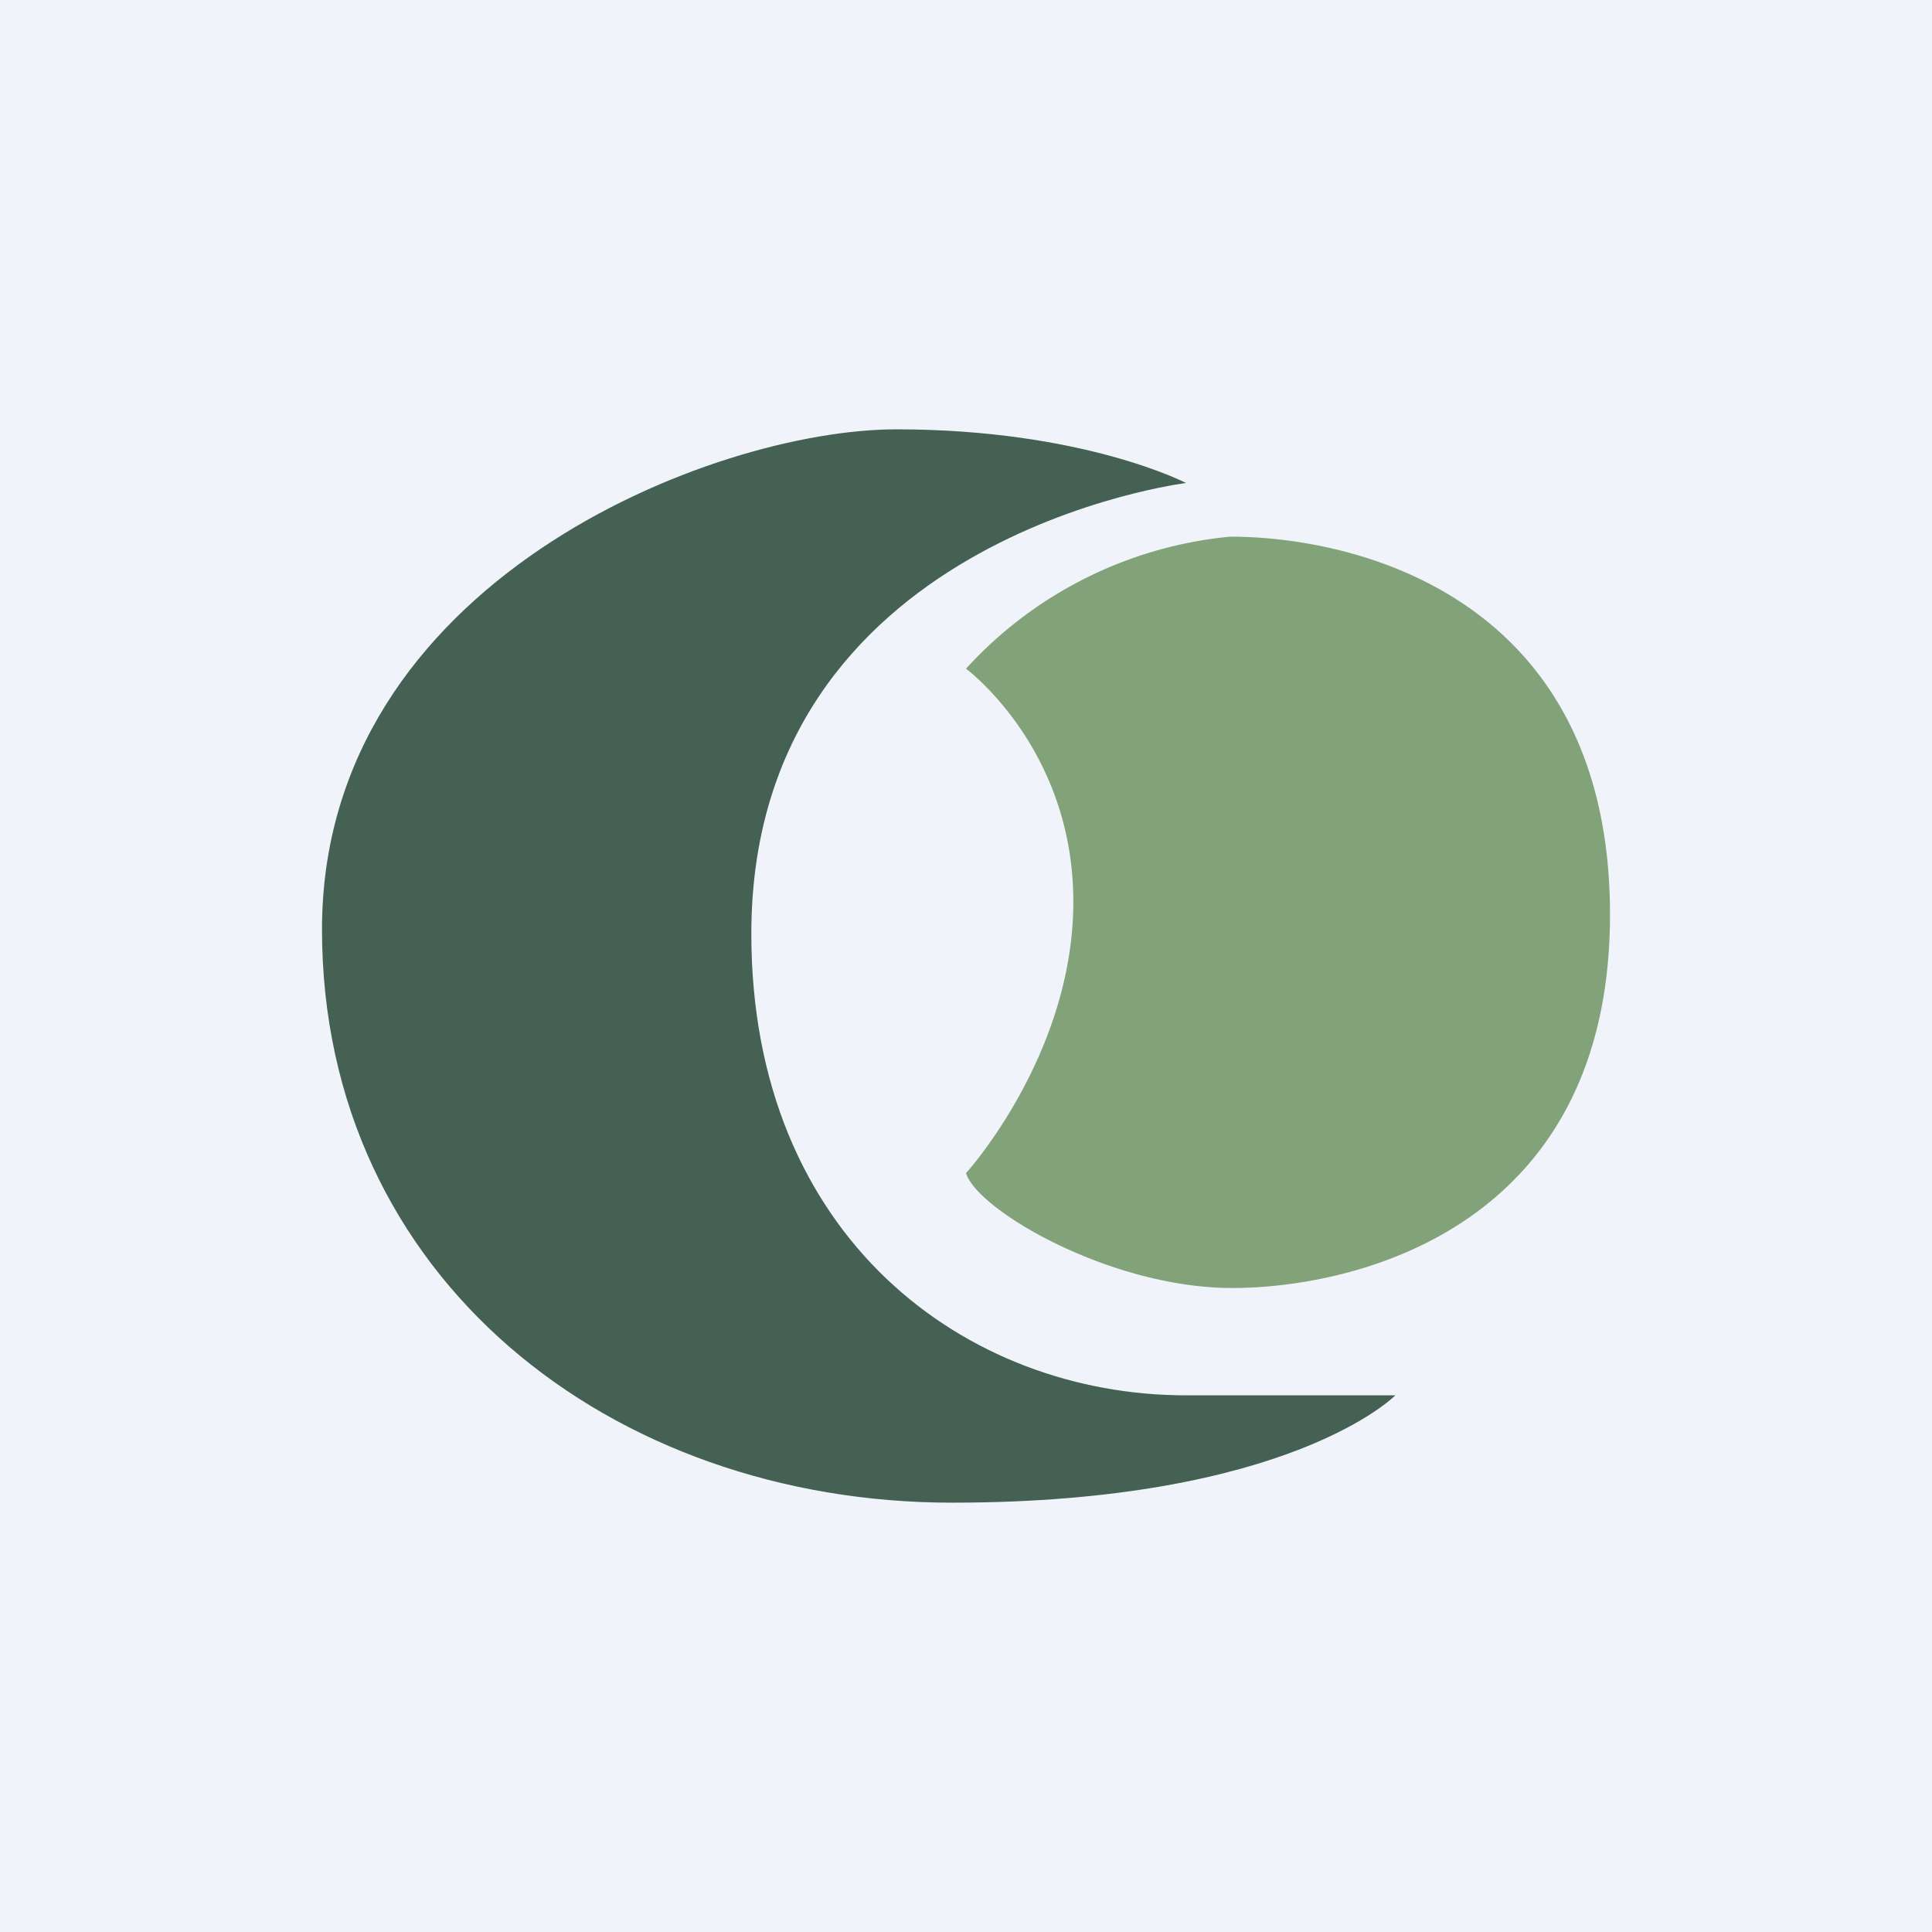 <!-- by TradingView --><svg width="18" height="18" viewBox="0 0 18 18" xmlns="http://www.w3.org/2000/svg"><path fill="#F0F3FA" d="M0 0h18v18H0z"/><path d="M11.05 4.5s-.96-.5-2.7-.5C6.64 4 3 5.42 3 8.66 3 11.91 5.7 14 8.87 14c3.15 0 4.13-1 4.13-1h-1.95C9 13 7 11.53 7 8.7 7 5 11.05 4.5 11.05 4.5Z" fill="#456153"/><path d="M9 6.23A3.82 3.82 0 0 1 11.46 5c1.2 0 3.54.58 3.54 3.52S12.6 12 11.48 12c-1.13 0-2.37-.72-2.48-1.07 0 0 1-1.1 1-2.53 0-1.43-1-2.17-1-2.17Z" fill="#82A279"/></svg>